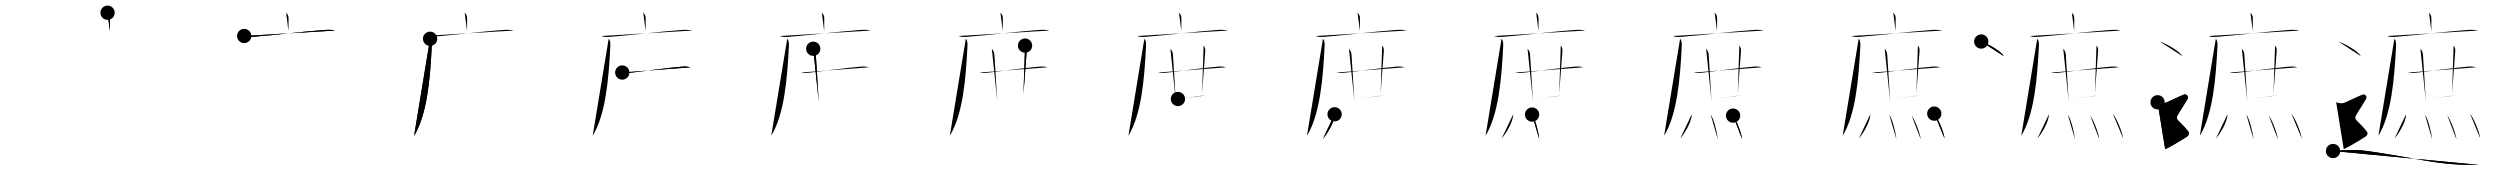 <svg class="stroke_order_diagram--svg_container_for_51866283d5dda7965800049f" style="height: 100px; width: 1400px;" viewbox="0 0 1400 100"><desc>Created with Snap</desc><defs></defs><line class="stroke_order_diagram--bounding_box" x1="1" x2="1399" y1="1" y2="1"></line><line class="stroke_order_diagram--bounding_box" x1="1" x2="1" y1="1" y2="99"></line><line class="stroke_order_diagram--bounding_box" x1="1" x2="1399" y1="99" y2="99"></line><line class="stroke_order_diagram--guide_line" x1="0" x2="1400" y1="50" y2="50"></line><line class="stroke_order_diagram--guide_line" x1="50" x2="50" y1="1" y2="99"></line><line class="stroke_order_diagram--bounding_box" x1="99" x2="99" y1="1" y2="99"></line><path class="stroke_order_diagram--current_path" d="M64.24,11.13c1,1,1.35,1.87,1.35,3.23c0,0.69-0.05,2.64-0.05,7.11" id="kvg:0906e-s1" kvg:type="㇑a" transform="matrix(1,0,0,1,-4,-4)" xmlns:kvg="http://kanjivg.tagaini.net"></path><path class="stroke_order_diagram--current_path" d="M64.24,11.13c1,1,1.35,1.87,1.35,3.23c0,0.69-0.05,2.64-0.05,7.11" id="Ske1wrp7vn" kvg:type="㇑a" transform="matrix(1,0,0,1,-4,-4)" xmlns:kvg="http://kanjivg.tagaini.net"></path><circle class="stroke_order_diagram--path_start" cx="64.24" cy="11.13" r="4" transform="matrix(1,0,0,1,-4,-4)"></circle><line class="stroke_order_diagram--guide_line" x1="150" x2="150" y1="1" y2="99"></line><line class="stroke_order_diagram--bounding_box" x1="199" x2="199" y1="1" y2="99"></line><path class="stroke_order_diagram--existing_path" d="M64.24,11.13c1,1,1.35,1.87,1.35,3.23c0,0.69-0.05,2.64-0.05,7.11" id="Ske1wrp7vq" kvg:type="㇑a" transform="matrix(1,0,0,1,96,-4)" xmlns:kvg="http://kanjivg.tagaini.net"></path><path class="stroke_order_diagram--current_path" d="M40.74,24.15c2.27,0.97,5.16,0.43,7.52,0.23c10.52-0.87,24.64-2.61,36.25-3.5c2.48-0.19,4.8-0.39,7.23,0.23" id="kvg:0906e-s2" kvg:type="㇐" transform="matrix(1,0,0,1,96,-4)" xmlns:kvg="http://kanjivg.tagaini.net"></path><path class="stroke_order_diagram--current_path" d="M40.74,24.15c2.27,0.97,5.16,0.43,7.52,0.23c10.52-0.87,24.64-2.61,36.25-3.5c2.48-0.19,4.8-0.39,7.23,0.23" id="Ske1wrp7vs" kvg:type="㇐" transform="matrix(1,0,0,1,96,-4)" xmlns:kvg="http://kanjivg.tagaini.net"></path><circle class="stroke_order_diagram--path_start" cx="40.74" cy="24.15" r="4" transform="matrix(1,0,0,1,96,-4)"></circle><line class="stroke_order_diagram--guide_line" x1="250" x2="250" y1="1" y2="99"></line><line class="stroke_order_diagram--bounding_box" x1="299" x2="299" y1="1" y2="99"></line><path class="stroke_order_diagram--existing_path" d="M64.24,11.13c1,1,1.35,1.87,1.35,3.23c0,0.69-0.05,2.64-0.05,7.11" id="Ske1wrp7vv" kvg:type="㇑a" transform="matrix(1,0,0,1,196,-4)" xmlns:kvg="http://kanjivg.tagaini.net"></path><path class="stroke_order_diagram--existing_path" d="M40.74,24.15c2.27,0.97,5.16,0.43,7.52,0.23c10.52-0.87,24.64-2.61,36.25-3.5c2.48-0.19,4.8-0.39,7.23,0.23" id="Ske1wrp7vw" kvg:type="㇐" transform="matrix(1,0,0,1,196,-4)" xmlns:kvg="http://kanjivg.tagaini.net"></path><path class="stroke_order_diagram--current_path" d="M44.85,25.72c0.78,0.78,1.03,2.06,0.94,3.9c-0.92,19.13-2.67,38.5-9.89,50.42" id="kvg:0906e-s3" kvg:type="㇒" transform="matrix(1,0,0,1,196,-4)" xmlns:kvg="http://kanjivg.tagaini.net"></path><path class="stroke_order_diagram--current_path" d="M44.85,25.72c0.78,0.78,1.03,2.06,0.94,3.9c-0.92,19.13-2.67,38.5-9.89,50.42" id="Ske1wrp7vy" kvg:type="㇒" transform="matrix(1,0,0,1,196,-4)" xmlns:kvg="http://kanjivg.tagaini.net"></path><circle class="stroke_order_diagram--path_start" cx="44.85" cy="25.72" r="4" transform="matrix(1,0,0,1,196,-4)"></circle><line class="stroke_order_diagram--guide_line" x1="350" x2="350" y1="1" y2="99"></line><line class="stroke_order_diagram--bounding_box" x1="399" x2="399" y1="1" y2="99"></line><path class="stroke_order_diagram--existing_path" d="M64.24,11.13c1,1,1.35,1.87,1.35,3.23c0,0.69-0.05,2.64-0.05,7.11" id="Ske1wrp7v11" kvg:type="㇑a" transform="matrix(1,0,0,1,296,-4)" xmlns:kvg="http://kanjivg.tagaini.net"></path><path class="stroke_order_diagram--existing_path" d="M40.74,24.15c2.27,0.97,5.16,0.43,7.52,0.23c10.52-0.87,24.64-2.61,36.25-3.5c2.48-0.19,4.8-0.39,7.23,0.23" id="Ske1wrp7v12" kvg:type="㇐" transform="matrix(1,0,0,1,296,-4)" xmlns:kvg="http://kanjivg.tagaini.net"></path><path class="stroke_order_diagram--existing_path" d="M44.85,25.72c0.78,0.78,1.03,2.06,0.94,3.9c-0.92,19.13-2.67,38.5-9.89,50.42" id="Ske1wrp7v13" kvg:type="㇒" transform="matrix(1,0,0,1,296,-4)" xmlns:kvg="http://kanjivg.tagaini.net"></path><path class="stroke_order_diagram--current_path" d="M52.47,44.61c2.03,0.51,4.13,0.17,5.8-0.02c7.08-0.8,18.59-2.52,27.23-3.23c1.81-0.15,3.34-0.23,5.07,0.33" id="kvg:0906e-s4" kvg:type="㇐" transform="matrix(1,0,0,1,296,-4)" xmlns:kvg="http://kanjivg.tagaini.net"></path><path class="stroke_order_diagram--current_path" d="M52.47,44.61c2.03,0.51,4.13,0.17,5.8-0.02c7.08-0.8,18.59-2.52,27.23-3.23c1.81-0.15,3.34-0.23,5.07,0.33" id="Ske1wrp7v15" kvg:type="㇐" transform="matrix(1,0,0,1,296,-4)" xmlns:kvg="http://kanjivg.tagaini.net"></path><circle class="stroke_order_diagram--path_start" cx="52.47" cy="44.61" r="4" transform="matrix(1,0,0,1,296,-4)"></circle><line class="stroke_order_diagram--guide_line" x1="450" x2="450" y1="1" y2="99"></line><line class="stroke_order_diagram--bounding_box" x1="499" x2="499" y1="1" y2="99"></line><path class="stroke_order_diagram--existing_path" d="M64.24,11.13c1,1,1.35,1.87,1.35,3.23c0,0.69-0.05,2.64-0.05,7.11" id="Ske1wrp7v18" kvg:type="㇑a" transform="matrix(1,0,0,1,396,-4)" xmlns:kvg="http://kanjivg.tagaini.net"></path><path class="stroke_order_diagram--existing_path" d="M40.74,24.15c2.27,0.97,5.16,0.43,7.52,0.23c10.52-0.87,24.64-2.61,36.25-3.5c2.48-0.19,4.8-0.39,7.23,0.23" id="Ske1wrp7v19" kvg:type="㇐" transform="matrix(1,0,0,1,396,-4)" xmlns:kvg="http://kanjivg.tagaini.net"></path><path class="stroke_order_diagram--existing_path" d="M44.85,25.72c0.78,0.78,1.03,2.06,0.94,3.9c-0.92,19.13-2.67,38.5-9.89,50.42" id="Ske1wrp7v1a" kvg:type="㇒" transform="matrix(1,0,0,1,396,-4)" xmlns:kvg="http://kanjivg.tagaini.net"></path><path class="stroke_order_diagram--existing_path" d="M52.47,44.61c2.03,0.51,4.13,0.17,5.8-0.02c7.08-0.8,18.59-2.52,27.23-3.23c1.81-0.15,3.34-0.23,5.07,0.33" id="Ske1wrp7v1b" kvg:type="㇐" transform="matrix(1,0,0,1,396,-4)" xmlns:kvg="http://kanjivg.tagaini.net"></path><path class="stroke_order_diagram--current_path" d="M59.42,31.3c0.95,0.95,1.33,2.22,1.41,3.12c0.36,4.16,0.78,13.13,1.38,22.34c0.1,1.49,0.2,2.97,0.31,4.42" id="kvg:0906e-s5" kvg:type="㇑" transform="matrix(1,0,0,1,396,-4)" xmlns:kvg="http://kanjivg.tagaini.net"></path><path class="stroke_order_diagram--current_path" d="M59.42,31.3c0.95,0.95,1.33,2.22,1.41,3.12c0.36,4.16,0.78,13.13,1.38,22.34c0.1,1.49,0.2,2.97,0.31,4.42" id="Ske1wrp7v1d" kvg:type="㇑" transform="matrix(1,0,0,1,396,-4)" xmlns:kvg="http://kanjivg.tagaini.net"></path><circle class="stroke_order_diagram--path_start" cx="59.42" cy="31.3" r="4" transform="matrix(1,0,0,1,396,-4)"></circle><line class="stroke_order_diagram--guide_line" x1="550" x2="550" y1="1" y2="99"></line><line class="stroke_order_diagram--bounding_box" x1="599" x2="599" y1="1" y2="99"></line><path class="stroke_order_diagram--existing_path" d="M64.24,11.13c1,1,1.35,1.87,1.35,3.23c0,0.69-0.05,2.64-0.05,7.11" id="Ske1wrp7v1g" kvg:type="㇑a" transform="matrix(1,0,0,1,496,-4)" xmlns:kvg="http://kanjivg.tagaini.net"></path><path class="stroke_order_diagram--existing_path" d="M40.74,24.15c2.27,0.97,5.16,0.43,7.52,0.23c10.52-0.87,24.64-2.61,36.25-3.5c2.48-0.19,4.8-0.39,7.23,0.23" id="Ske1wrp7v1h" kvg:type="㇐" transform="matrix(1,0,0,1,496,-4)" xmlns:kvg="http://kanjivg.tagaini.net"></path><path class="stroke_order_diagram--existing_path" d="M44.85,25.72c0.78,0.78,1.03,2.06,0.94,3.9c-0.92,19.13-2.67,38.5-9.89,50.42" id="Ske1wrp7v1i" kvg:type="㇒" transform="matrix(1,0,0,1,496,-4)" xmlns:kvg="http://kanjivg.tagaini.net"></path><path class="stroke_order_diagram--existing_path" d="M52.47,44.61c2.03,0.51,4.13,0.17,5.8-0.02c7.08-0.8,18.59-2.52,27.23-3.23c1.81-0.15,3.34-0.23,5.07,0.33" id="Ske1wrp7v1j" kvg:type="㇐" transform="matrix(1,0,0,1,496,-4)" xmlns:kvg="http://kanjivg.tagaini.net"></path><path class="stroke_order_diagram--existing_path" d="M59.42,31.3c0.95,0.95,1.33,2.22,1.41,3.12c0.36,4.16,0.78,13.13,1.38,22.34c0.1,1.49,0.2,2.97,0.31,4.42" id="Ske1wrp7v1k" kvg:type="㇑" transform="matrix(1,0,0,1,496,-4)" xmlns:kvg="http://kanjivg.tagaini.net"></path><path class="stroke_order_diagram--current_path" d="M78.03,29.53c0.85,0.84,0.96,2.08,0.91,3.12c-0.19,3.6-1.24,15.62-1.79,23.78" id="kvg:0906e-s6" kvg:type="㇑a" transform="matrix(1,0,0,1,496,-4)" xmlns:kvg="http://kanjivg.tagaini.net"></path><path class="stroke_order_diagram--current_path" d="M78.03,29.53c0.85,0.84,0.96,2.08,0.91,3.12c-0.19,3.6-1.24,15.62-1.79,23.78" id="Ske1wrp7v1m" kvg:type="㇑a" transform="matrix(1,0,0,1,496,-4)" xmlns:kvg="http://kanjivg.tagaini.net"></path><circle class="stroke_order_diagram--path_start" cx="78.03" cy="29.53" r="4" transform="matrix(1,0,0,1,496,-4)"></circle><line class="stroke_order_diagram--guide_line" x1="650" x2="650" y1="1" y2="99"></line><line class="stroke_order_diagram--bounding_box" x1="699" x2="699" y1="1" y2="99"></line><path class="stroke_order_diagram--existing_path" d="M64.24,11.13c1,1,1.35,1.87,1.35,3.23c0,0.69-0.05,2.64-0.05,7.11" id="Ske1wrp7v1p" kvg:type="㇑a" transform="matrix(1,0,0,1,596,-4)" xmlns:kvg="http://kanjivg.tagaini.net"></path><path class="stroke_order_diagram--existing_path" d="M40.74,24.15c2.27,0.97,5.16,0.43,7.52,0.23c10.52-0.87,24.64-2.61,36.25-3.5c2.48-0.19,4.8-0.39,7.23,0.23" id="Ske1wrp7v1q" kvg:type="㇐" transform="matrix(1,0,0,1,596,-4)" xmlns:kvg="http://kanjivg.tagaini.net"></path><path class="stroke_order_diagram--existing_path" d="M44.85,25.72c0.78,0.78,1.03,2.06,0.94,3.9c-0.92,19.13-2.67,38.5-9.89,50.42" id="Ske1wrp7v1r" kvg:type="㇒" transform="matrix(1,0,0,1,596,-4)" xmlns:kvg="http://kanjivg.tagaini.net"></path><path class="stroke_order_diagram--existing_path" d="M52.47,44.61c2.03,0.51,4.13,0.17,5.8-0.02c7.08-0.8,18.59-2.52,27.23-3.23c1.81-0.15,3.34-0.23,5.07,0.33" id="Ske1wrp7v1s" kvg:type="㇐" transform="matrix(1,0,0,1,596,-4)" xmlns:kvg="http://kanjivg.tagaini.net"></path><path class="stroke_order_diagram--existing_path" d="M59.42,31.3c0.95,0.95,1.33,2.22,1.41,3.12c0.36,4.16,0.78,13.13,1.38,22.34c0.1,1.49,0.2,2.97,0.31,4.42" id="Ske1wrp7v1t" kvg:type="㇑" transform="matrix(1,0,0,1,596,-4)" xmlns:kvg="http://kanjivg.tagaini.net"></path><path class="stroke_order_diagram--existing_path" d="M78.03,29.53c0.85,0.84,0.96,2.08,0.91,3.12c-0.19,3.6-1.24,15.62-1.79,23.78" id="Ske1wrp7v1u" kvg:type="㇑a" transform="matrix(1,0,0,1,596,-4)" xmlns:kvg="http://kanjivg.tagaini.net"></path><path class="stroke_order_diagram--current_path" d="M63.64,59.44c4.74-0.56,8.37-1.18,12.61-1.7c1.27-0.15,2.34-0.27,3.06-0.32" id="kvg:0906e-s7" kvg:type="㇐b" transform="matrix(1,0,0,1,596,-4)" xmlns:kvg="http://kanjivg.tagaini.net"></path><path class="stroke_order_diagram--current_path" d="M63.64,59.44c4.74-0.56,8.37-1.18,12.61-1.7c1.27-0.15,2.34-0.27,3.06-0.32" id="Ske1wrp7v1w" kvg:type="㇐b" transform="matrix(1,0,0,1,596,-4)" xmlns:kvg="http://kanjivg.tagaini.net"></path><circle class="stroke_order_diagram--path_start" cx="63.64" cy="59.44" r="4" transform="matrix(1,0,0,1,596,-4)"></circle><line class="stroke_order_diagram--guide_line" x1="750" x2="750" y1="1" y2="99"></line><line class="stroke_order_diagram--bounding_box" x1="799" x2="799" y1="1" y2="99"></line><path class="stroke_order_diagram--existing_path" d="M64.24,11.13c1,1,1.35,1.87,1.35,3.23c0,0.69-0.05,2.64-0.05,7.11" id="Ske1wrp7v1z" kvg:type="㇑a" transform="matrix(1,0,0,1,696,-4)" xmlns:kvg="http://kanjivg.tagaini.net"></path><path class="stroke_order_diagram--existing_path" d="M40.74,24.15c2.27,0.97,5.16,0.43,7.52,0.23c10.52-0.87,24.64-2.61,36.25-3.5c2.48-0.19,4.8-0.39,7.23,0.23" id="Ske1wrp7v20" kvg:type="㇐" transform="matrix(1,0,0,1,696,-4)" xmlns:kvg="http://kanjivg.tagaini.net"></path><path class="stroke_order_diagram--existing_path" d="M44.85,25.72c0.78,0.78,1.03,2.06,0.94,3.9c-0.92,19.13-2.67,38.5-9.89,50.42" id="Ske1wrp7v21" kvg:type="㇒" transform="matrix(1,0,0,1,696,-4)" xmlns:kvg="http://kanjivg.tagaini.net"></path><path class="stroke_order_diagram--existing_path" d="M52.47,44.61c2.03,0.51,4.13,0.17,5.8-0.02c7.08-0.8,18.59-2.52,27.23-3.23c1.81-0.15,3.34-0.23,5.07,0.33" id="Ske1wrp7v22" kvg:type="㇐" transform="matrix(1,0,0,1,696,-4)" xmlns:kvg="http://kanjivg.tagaini.net"></path><path class="stroke_order_diagram--existing_path" d="M59.42,31.3c0.95,0.95,1.33,2.22,1.41,3.12c0.36,4.16,0.78,13.13,1.38,22.34c0.1,1.49,0.2,2.97,0.31,4.42" id="Ske1wrp7v23" kvg:type="㇑" transform="matrix(1,0,0,1,696,-4)" xmlns:kvg="http://kanjivg.tagaini.net"></path><path class="stroke_order_diagram--existing_path" d="M78.03,29.53c0.85,0.84,0.96,2.08,0.91,3.12c-0.19,3.6-1.24,15.62-1.79,23.78" id="Ske1wrp7v24" kvg:type="㇑a" transform="matrix(1,0,0,1,696,-4)" xmlns:kvg="http://kanjivg.tagaini.net"></path><path class="stroke_order_diagram--existing_path" d="M63.64,59.44c4.74-0.56,8.37-1.18,12.61-1.7c1.27-0.15,2.34-0.27,3.06-0.32" id="Ske1wrp7v25" kvg:type="㇐b" transform="matrix(1,0,0,1,696,-4)" xmlns:kvg="http://kanjivg.tagaini.net"></path><path class="stroke_order_diagram--current_path" d="M51.38,68c0,4.89-5.08,12.1-6.41,13.5" id="kvg:0906e-s8" kvg:type="㇔" transform="matrix(1,0,0,1,696,-4)" xmlns:kvg="http://kanjivg.tagaini.net"></path><path class="stroke_order_diagram--current_path" d="M51.38,68c0,4.89-5.08,12.1-6.41,13.5" id="Ske1wrp7v27" kvg:type="㇔" transform="matrix(1,0,0,1,696,-4)" xmlns:kvg="http://kanjivg.tagaini.net"></path><circle class="stroke_order_diagram--path_start" cx="51.38" cy="68" r="4" transform="matrix(1,0,0,1,696,-4)"></circle><line class="stroke_order_diagram--guide_line" x1="850" x2="850" y1="1" y2="99"></line><line class="stroke_order_diagram--bounding_box" x1="899" x2="899" y1="1" y2="99"></line><path class="stroke_order_diagram--existing_path" d="M64.24,11.13c1,1,1.35,1.87,1.35,3.23c0,0.69-0.05,2.64-0.05,7.11" id="Ske1wrp7v2a" kvg:type="㇑a" transform="matrix(1,0,0,1,796,-4)" xmlns:kvg="http://kanjivg.tagaini.net"></path><path class="stroke_order_diagram--existing_path" d="M40.74,24.15c2.27,0.97,5.16,0.43,7.52,0.23c10.52-0.87,24.64-2.61,36.25-3.5c2.48-0.19,4.8-0.39,7.23,0.23" id="Ske1wrp7v2b" kvg:type="㇐" transform="matrix(1,0,0,1,796,-4)" xmlns:kvg="http://kanjivg.tagaini.net"></path><path class="stroke_order_diagram--existing_path" d="M44.85,25.72c0.78,0.78,1.03,2.06,0.94,3.9c-0.92,19.13-2.67,38.5-9.89,50.42" id="Ske1wrp7v2c" kvg:type="㇒" transform="matrix(1,0,0,1,796,-4)" xmlns:kvg="http://kanjivg.tagaini.net"></path><path class="stroke_order_diagram--existing_path" d="M52.47,44.61c2.03,0.51,4.13,0.17,5.8-0.02c7.08-0.8,18.59-2.52,27.23-3.23c1.81-0.15,3.34-0.23,5.07,0.33" id="Ske1wrp7v2d" kvg:type="㇐" transform="matrix(1,0,0,1,796,-4)" xmlns:kvg="http://kanjivg.tagaini.net"></path><path class="stroke_order_diagram--existing_path" d="M59.42,31.3c0.95,0.95,1.33,2.22,1.41,3.12c0.36,4.16,0.78,13.13,1.38,22.34c0.1,1.49,0.2,2.97,0.31,4.42" id="Ske1wrp7v2e" kvg:type="㇑" transform="matrix(1,0,0,1,796,-4)" xmlns:kvg="http://kanjivg.tagaini.net"></path><path class="stroke_order_diagram--existing_path" d="M78.03,29.53c0.85,0.84,0.96,2.08,0.91,3.12c-0.19,3.6-1.24,15.62-1.79,23.78" id="Ske1wrp7v2f" kvg:type="㇑a" transform="matrix(1,0,0,1,796,-4)" xmlns:kvg="http://kanjivg.tagaini.net"></path><path class="stroke_order_diagram--existing_path" d="M63.64,59.44c4.74-0.56,8.37-1.18,12.61-1.7c1.27-0.15,2.34-0.27,3.06-0.32" id="Ske1wrp7v2g" kvg:type="㇐b" transform="matrix(1,0,0,1,796,-4)" xmlns:kvg="http://kanjivg.tagaini.net"></path><path class="stroke_order_diagram--existing_path" d="M51.38,68c0,4.89-5.08,12.1-6.41,13.5" id="Ske1wrp7v2h" kvg:type="㇔" transform="matrix(1,0,0,1,796,-4)" xmlns:kvg="http://kanjivg.tagaini.net"></path><path class="stroke_order_diagram--current_path" d="M61.96,68.15c1.84,2.62,3.59,9.83,4.05,13.91" id="kvg:0906e-s9" kvg:type="㇔" transform="matrix(1,0,0,1,796,-4)" xmlns:kvg="http://kanjivg.tagaini.net"></path><path class="stroke_order_diagram--current_path" d="M61.96,68.15c1.84,2.62,3.59,9.83,4.05,13.91" id="Ske1wrp7v2j" kvg:type="㇔" transform="matrix(1,0,0,1,796,-4)" xmlns:kvg="http://kanjivg.tagaini.net"></path><circle class="stroke_order_diagram--path_start" cx="61.96" cy="68.15" r="4" transform="matrix(1,0,0,1,796,-4)"></circle><line class="stroke_order_diagram--guide_line" x1="950" x2="950" y1="1" y2="99"></line><line class="stroke_order_diagram--bounding_box" x1="999" x2="999" y1="1" y2="99"></line><path class="stroke_order_diagram--existing_path" d="M64.24,11.13c1,1,1.35,1.87,1.35,3.23c0,0.69-0.05,2.64-0.05,7.11" id="Ske1wrp7v2m" kvg:type="㇑a" transform="matrix(1,0,0,1,896,-4)" xmlns:kvg="http://kanjivg.tagaini.net"></path><path class="stroke_order_diagram--existing_path" d="M40.74,24.15c2.27,0.97,5.16,0.43,7.52,0.23c10.52-0.87,24.64-2.61,36.25-3.5c2.48-0.19,4.8-0.39,7.23,0.23" id="Ske1wrp7v2n" kvg:type="㇐" transform="matrix(1,0,0,1,896,-4)" xmlns:kvg="http://kanjivg.tagaini.net"></path><path class="stroke_order_diagram--existing_path" d="M44.85,25.72c0.78,0.78,1.03,2.06,0.94,3.9c-0.92,19.13-2.67,38.5-9.89,50.42" id="Ske1wrp7v2o" kvg:type="㇒" transform="matrix(1,0,0,1,896,-4)" xmlns:kvg="http://kanjivg.tagaini.net"></path><path class="stroke_order_diagram--existing_path" d="M52.47,44.61c2.03,0.51,4.13,0.17,5.8-0.02c7.08-0.8,18.59-2.52,27.23-3.23c1.81-0.15,3.34-0.23,5.07,0.33" id="Ske1wrp7v2p" kvg:type="㇐" transform="matrix(1,0,0,1,896,-4)" xmlns:kvg="http://kanjivg.tagaini.net"></path><path class="stroke_order_diagram--existing_path" d="M59.42,31.3c0.95,0.95,1.33,2.22,1.41,3.12c0.36,4.16,0.78,13.13,1.38,22.34c0.1,1.49,0.2,2.97,0.31,4.42" id="Ske1wrp7v2q" kvg:type="㇑" transform="matrix(1,0,0,1,896,-4)" xmlns:kvg="http://kanjivg.tagaini.net"></path><path class="stroke_order_diagram--existing_path" d="M78.03,29.53c0.85,0.84,0.96,2.08,0.91,3.12c-0.19,3.6-1.24,15.62-1.79,23.78" id="Ske1wrp7v2r" kvg:type="㇑a" transform="matrix(1,0,0,1,896,-4)" xmlns:kvg="http://kanjivg.tagaini.net"></path><path class="stroke_order_diagram--existing_path" d="M63.64,59.44c4.74-0.56,8.37-1.18,12.61-1.7c1.27-0.15,2.34-0.27,3.06-0.32" id="Ske1wrp7v2s" kvg:type="㇐b" transform="matrix(1,0,0,1,896,-4)" xmlns:kvg="http://kanjivg.tagaini.net"></path><path class="stroke_order_diagram--existing_path" d="M51.38,68c0,4.89-5.08,12.1-6.41,13.5" id="Ske1wrp7v2t" kvg:type="㇔" transform="matrix(1,0,0,1,896,-4)" xmlns:kvg="http://kanjivg.tagaini.net"></path><path class="stroke_order_diagram--existing_path" d="M61.96,68.15c1.84,2.62,3.59,9.83,4.05,13.91" id="Ske1wrp7v2u" kvg:type="㇔" transform="matrix(1,0,0,1,896,-4)" xmlns:kvg="http://kanjivg.tagaini.net"></path><path class="stroke_order_diagram--current_path" d="M74.52,68.74c1.8,2.34,4.65,9.63,5.1,13.28" id="kvg:0906e-s10" kvg:type="㇔" transform="matrix(1,0,0,1,896,-4)" xmlns:kvg="http://kanjivg.tagaini.net"></path><path class="stroke_order_diagram--current_path" d="M74.52,68.74c1.8,2.34,4.65,9.63,5.1,13.28" id="Ske1wrp7v2w" kvg:type="㇔" transform="matrix(1,0,0,1,896,-4)" xmlns:kvg="http://kanjivg.tagaini.net"></path><circle class="stroke_order_diagram--path_start" cx="74.52" cy="68.74" r="4" transform="matrix(1,0,0,1,896,-4)"></circle><line class="stroke_order_diagram--guide_line" x1="1050" x2="1050" y1="1" y2="99"></line><line class="stroke_order_diagram--bounding_box" x1="1099" x2="1099" y1="1" y2="99"></line><path class="stroke_order_diagram--existing_path" d="M64.24,11.13c1,1,1.35,1.87,1.35,3.23c0,0.69-0.05,2.64-0.05,7.11" id="Ske1wrp7v2z" kvg:type="㇑a" transform="matrix(1,0,0,1,996,-4)" xmlns:kvg="http://kanjivg.tagaini.net"></path><path class="stroke_order_diagram--existing_path" d="M40.74,24.15c2.27,0.97,5.16,0.43,7.52,0.23c10.52-0.87,24.64-2.61,36.25-3.5c2.48-0.19,4.8-0.39,7.23,0.23" id="Ske1wrp7v30" kvg:type="㇐" transform="matrix(1,0,0,1,996,-4)" xmlns:kvg="http://kanjivg.tagaini.net"></path><path class="stroke_order_diagram--existing_path" d="M44.85,25.72c0.78,0.78,1.03,2.06,0.94,3.9c-0.92,19.13-2.67,38.5-9.89,50.42" id="Ske1wrp7v31" kvg:type="㇒" transform="matrix(1,0,0,1,996,-4)" xmlns:kvg="http://kanjivg.tagaini.net"></path><path class="stroke_order_diagram--existing_path" d="M52.47,44.61c2.03,0.51,4.13,0.17,5.8-0.02c7.08-0.8,18.59-2.52,27.23-3.23c1.81-0.15,3.34-0.23,5.07,0.33" id="Ske1wrp7v32" kvg:type="㇐" transform="matrix(1,0,0,1,996,-4)" xmlns:kvg="http://kanjivg.tagaini.net"></path><path class="stroke_order_diagram--existing_path" d="M59.42,31.3c0.95,0.95,1.33,2.22,1.41,3.12c0.36,4.16,0.78,13.13,1.38,22.34c0.1,1.49,0.2,2.97,0.31,4.42" id="Ske1wrp7v33" kvg:type="㇑" transform="matrix(1,0,0,1,996,-4)" xmlns:kvg="http://kanjivg.tagaini.net"></path><path class="stroke_order_diagram--existing_path" d="M78.03,29.53c0.85,0.84,0.96,2.08,0.91,3.12c-0.19,3.6-1.24,15.62-1.79,23.78" id="Ske1wrp7v34" kvg:type="㇑a" transform="matrix(1,0,0,1,996,-4)" xmlns:kvg="http://kanjivg.tagaini.net"></path><path class="stroke_order_diagram--existing_path" d="M63.64,59.44c4.74-0.56,8.37-1.18,12.61-1.7c1.27-0.15,2.34-0.27,3.06-0.32" id="Ske1wrp7v35" kvg:type="㇐b" transform="matrix(1,0,0,1,996,-4)" xmlns:kvg="http://kanjivg.tagaini.net"></path><path class="stroke_order_diagram--existing_path" d="M51.38,68c0,4.89-5.08,12.1-6.41,13.5" id="Ske1wrp7v36" kvg:type="㇔" transform="matrix(1,0,0,1,996,-4)" xmlns:kvg="http://kanjivg.tagaini.net"></path><path class="stroke_order_diagram--existing_path" d="M61.96,68.15c1.84,2.62,3.59,9.83,4.05,13.91" id="Ske1wrp7v37" kvg:type="㇔" transform="matrix(1,0,0,1,996,-4)" xmlns:kvg="http://kanjivg.tagaini.net"></path><path class="stroke_order_diagram--existing_path" d="M74.52,68.74c1.8,2.34,4.65,9.63,5.1,13.28" id="Ske1wrp7v38" kvg:type="㇔" transform="matrix(1,0,0,1,996,-4)" xmlns:kvg="http://kanjivg.tagaini.net"></path><path class="stroke_order_diagram--current_path" d="M87.19,67.63c2.04,2.46,5.27,10.11,5.78,13.94" id="kvg:0906e-s11" kvg:type="㇔" transform="matrix(1,0,0,1,996,-4)" xmlns:kvg="http://kanjivg.tagaini.net"></path><path class="stroke_order_diagram--current_path" d="M87.19,67.63c2.04,2.46,5.27,10.11,5.78,13.94" id="Ske1wrp7v3a" kvg:type="㇔" transform="matrix(1,0,0,1,996,-4)" xmlns:kvg="http://kanjivg.tagaini.net"></path><circle class="stroke_order_diagram--path_start" cx="87.19" cy="67.63" r="4" transform="matrix(1,0,0,1,996,-4)"></circle><line class="stroke_order_diagram--guide_line" x1="1150" x2="1150" y1="1" y2="99"></line><line class="stroke_order_diagram--bounding_box" x1="1199" x2="1199" y1="1" y2="99"></line><path class="stroke_order_diagram--existing_path" d="M64.24,11.13c1,1,1.35,1.87,1.35,3.23c0,0.69-0.05,2.64-0.05,7.11" id="Ske1wrp7v3d" kvg:type="㇑a" transform="matrix(1,0,0,1,1096,-4)" xmlns:kvg="http://kanjivg.tagaini.net"></path><path class="stroke_order_diagram--existing_path" d="M40.74,24.15c2.27,0.97,5.16,0.43,7.52,0.23c10.52-0.87,24.64-2.61,36.25-3.5c2.48-0.19,4.8-0.39,7.23,0.23" id="Ske1wrp7v3e" kvg:type="㇐" transform="matrix(1,0,0,1,1096,-4)" xmlns:kvg="http://kanjivg.tagaini.net"></path><path class="stroke_order_diagram--existing_path" d="M44.85,25.72c0.78,0.78,1.03,2.06,0.94,3.9c-0.92,19.13-2.67,38.5-9.89,50.42" id="Ske1wrp7v3f" kvg:type="㇒" transform="matrix(1,0,0,1,1096,-4)" xmlns:kvg="http://kanjivg.tagaini.net"></path><path class="stroke_order_diagram--existing_path" d="M52.47,44.61c2.03,0.51,4.13,0.17,5.8-0.02c7.08-0.8,18.59-2.52,27.23-3.23c1.81-0.15,3.34-0.23,5.07,0.33" id="Ske1wrp7v3g" kvg:type="㇐" transform="matrix(1,0,0,1,1096,-4)" xmlns:kvg="http://kanjivg.tagaini.net"></path><path class="stroke_order_diagram--existing_path" d="M59.42,31.3c0.95,0.95,1.33,2.22,1.41,3.12c0.36,4.16,0.78,13.13,1.38,22.34c0.1,1.49,0.2,2.97,0.31,4.42" id="Ske1wrp7v3h" kvg:type="㇑" transform="matrix(1,0,0,1,1096,-4)" xmlns:kvg="http://kanjivg.tagaini.net"></path><path class="stroke_order_diagram--existing_path" d="M78.03,29.53c0.85,0.84,0.96,2.08,0.91,3.12c-0.19,3.6-1.24,15.62-1.79,23.78" id="Ske1wrp7v3i" kvg:type="㇑a" transform="matrix(1,0,0,1,1096,-4)" xmlns:kvg="http://kanjivg.tagaini.net"></path><path class="stroke_order_diagram--existing_path" d="M63.64,59.44c4.74-0.56,8.37-1.18,12.61-1.7c1.27-0.15,2.34-0.27,3.06-0.32" id="Ske1wrp7v3j" kvg:type="㇐b" transform="matrix(1,0,0,1,1096,-4)" xmlns:kvg="http://kanjivg.tagaini.net"></path><path class="stroke_order_diagram--existing_path" d="M51.38,68c0,4.89-5.08,12.1-6.41,13.5" id="Ske1wrp7v3k" kvg:type="㇔" transform="matrix(1,0,0,1,1096,-4)" xmlns:kvg="http://kanjivg.tagaini.net"></path><path class="stroke_order_diagram--existing_path" d="M61.96,68.15c1.84,2.62,3.59,9.83,4.05,13.91" id="Ske1wrp7v3l" kvg:type="㇔" transform="matrix(1,0,0,1,1096,-4)" xmlns:kvg="http://kanjivg.tagaini.net"></path><path class="stroke_order_diagram--existing_path" d="M74.52,68.74c1.8,2.34,4.65,9.63,5.1,13.28" id="Ske1wrp7v3m" kvg:type="㇔" transform="matrix(1,0,0,1,1096,-4)" xmlns:kvg="http://kanjivg.tagaini.net"></path><path class="stroke_order_diagram--existing_path" d="M87.19,67.63c2.04,2.46,5.27,10.11,5.78,13.94" id="Ske1wrp7v3n" kvg:type="㇔" transform="matrix(1,0,0,1,1096,-4)" xmlns:kvg="http://kanjivg.tagaini.net"></path><path class="stroke_order_diagram--current_path" d="M13.5,27.25c4.41,1.53,11.4,5.76,12.5,8.13" id="kvg:0906e-s12" kvg:type="㇔" transform="matrix(1,0,0,1,1096,-4)" xmlns:kvg="http://kanjivg.tagaini.net"></path><path class="stroke_order_diagram--current_path" d="M13.5,27.25c4.41,1.53,11.4,5.76,12.5,8.13" id="Ske1wrp7v3p" kvg:type="㇔" transform="matrix(1,0,0,1,1096,-4)" xmlns:kvg="http://kanjivg.tagaini.net"></path><circle class="stroke_order_diagram--path_start" cx="13.5" cy="27.25" r="4" transform="matrix(1,0,0,1,1096,-4)"></circle><line class="stroke_order_diagram--guide_line" x1="1250" x2="1250" y1="1" y2="99"></line><line class="stroke_order_diagram--bounding_box" x1="1299" x2="1299" y1="1" y2="99"></line><path class="stroke_order_diagram--existing_path" d="M64.24,11.13c1,1,1.35,1.87,1.35,3.23c0,0.69-0.05,2.64-0.05,7.11" id="Ske1wrp7v3s" kvg:type="㇑a" transform="matrix(1,0,0,1,1196,-4)" xmlns:kvg="http://kanjivg.tagaini.net"></path><path class="stroke_order_diagram--existing_path" d="M40.74,24.15c2.27,0.97,5.16,0.43,7.52,0.23c10.52-0.87,24.64-2.61,36.25-3.5c2.48-0.19,4.8-0.39,7.23,0.23" id="Ske1wrp7v3t" kvg:type="㇐" transform="matrix(1,0,0,1,1196,-4)" xmlns:kvg="http://kanjivg.tagaini.net"></path><path class="stroke_order_diagram--existing_path" d="M44.85,25.72c0.78,0.78,1.03,2.06,0.94,3.9c-0.92,19.13-2.67,38.5-9.89,50.42" id="Ske1wrp7v3u" kvg:type="㇒" transform="matrix(1,0,0,1,1196,-4)" xmlns:kvg="http://kanjivg.tagaini.net"></path><path class="stroke_order_diagram--existing_path" d="M52.47,44.61c2.03,0.51,4.13,0.17,5.8-0.02c7.08-0.8,18.59-2.52,27.23-3.23c1.81-0.15,3.34-0.23,5.07,0.33" id="Ske1wrp7v3v" kvg:type="㇐" transform="matrix(1,0,0,1,1196,-4)" xmlns:kvg="http://kanjivg.tagaini.net"></path><path class="stroke_order_diagram--existing_path" d="M59.42,31.3c0.95,0.95,1.33,2.22,1.41,3.12c0.36,4.16,0.78,13.13,1.38,22.34c0.1,1.49,0.2,2.97,0.31,4.42" id="Ske1wrp7v3w" kvg:type="㇑" transform="matrix(1,0,0,1,1196,-4)" xmlns:kvg="http://kanjivg.tagaini.net"></path><path class="stroke_order_diagram--existing_path" d="M78.03,29.53c0.85,0.84,0.96,2.08,0.91,3.12c-0.19,3.6-1.24,15.62-1.79,23.78" id="Ske1wrp7v3x" kvg:type="㇑a" transform="matrix(1,0,0,1,1196,-4)" xmlns:kvg="http://kanjivg.tagaini.net"></path><path class="stroke_order_diagram--existing_path" d="M63.64,59.44c4.74-0.56,8.37-1.18,12.61-1.7c1.27-0.15,2.34-0.27,3.06-0.32" id="Ske1wrp7v3y" kvg:type="㇐b" transform="matrix(1,0,0,1,1196,-4)" xmlns:kvg="http://kanjivg.tagaini.net"></path><path class="stroke_order_diagram--existing_path" d="M51.38,68c0,4.89-5.08,12.1-6.41,13.5" id="Ske1wrp7v3z" kvg:type="㇔" transform="matrix(1,0,0,1,1196,-4)" xmlns:kvg="http://kanjivg.tagaini.net"></path><path class="stroke_order_diagram--existing_path" d="M61.96,68.15c1.84,2.62,3.59,9.83,4.05,13.91" id="Ske1wrp7v40" kvg:type="㇔" transform="matrix(1,0,0,1,1196,-4)" xmlns:kvg="http://kanjivg.tagaini.net"></path><path class="stroke_order_diagram--existing_path" d="M74.52,68.74c1.8,2.34,4.65,9.63,5.1,13.28" id="Ske1wrp7v41" kvg:type="㇔" transform="matrix(1,0,0,1,1196,-4)" xmlns:kvg="http://kanjivg.tagaini.net"></path><path class="stroke_order_diagram--existing_path" d="M87.19,67.63c2.04,2.46,5.27,10.11,5.78,13.94" id="Ske1wrp7v42" kvg:type="㇔" transform="matrix(1,0,0,1,1196,-4)" xmlns:kvg="http://kanjivg.tagaini.net"></path><path class="stroke_order_diagram--existing_path" d="M13.5,27.25c4.41,1.53,11.4,5.76,12.5,8.13" id="Ske1wrp7v43" kvg:type="㇔" transform="matrix(1,0,0,1,1196,-4)" xmlns:kvg="http://kanjivg.tagaini.net"></path><path class="stroke_order_diagram--current_path" d="M12.25,61.28c2.25,0.81,3.81,0.59,4.75,0.2c2.38-0.98,7.38-3.48,10-4.5c1.45-0.56,2.8,1.12,2,2.48c-8.38,14.28-7.75,8.03,0.25,17.93c0.9,1.11,0.75,2.23-0.75,3.25s-10.5,6.45-12,6.86" id="kvg:0906e-s13" kvg:type="㇋" transform="matrix(1,0,0,1,1196,-4)" xmlns:kvg="http://kanjivg.tagaini.net"></path><path class="stroke_order_diagram--current_path" d="M12.25,61.28c2.25,0.81,3.81,0.59,4.75,0.2c2.38-0.98,7.38-3.48,10-4.5c1.45-0.56,2.8,1.12,2,2.48c-8.38,14.28-7.75,8.03,0.25,17.93c0.9,1.11,0.75,2.23-0.75,3.25s-10.5,6.45-12,6.86" id="Ske1wrp7v45" kvg:type="㇋" transform="matrix(1,0,0,1,1196,-4)" xmlns:kvg="http://kanjivg.tagaini.net"></path><circle class="stroke_order_diagram--path_start" cx="12.25" cy="61.28" r="4" transform="matrix(1,0,0,1,1196,-4)"></circle><line class="stroke_order_diagram--guide_line" x1="1350" x2="1350" y1="1" y2="99"></line><line class="stroke_order_diagram--bounding_box" x1="1399" x2="1399" y1="1" y2="99"></line><path class="stroke_order_diagram--existing_path" d="M64.24,11.13c1,1,1.35,1.87,1.35,3.23c0,0.69-0.05,2.64-0.05,7.11" id="Ske1wrp7v48" kvg:type="㇑a" transform="matrix(1,0,0,1,1296,-4)" xmlns:kvg="http://kanjivg.tagaini.net"></path><path class="stroke_order_diagram--existing_path" d="M40.74,24.15c2.27,0.97,5.16,0.43,7.52,0.23c10.52-0.87,24.64-2.61,36.25-3.5c2.48-0.19,4.8-0.39,7.23,0.23" id="Ske1wrp7v49" kvg:type="㇐" transform="matrix(1,0,0,1,1296,-4)" xmlns:kvg="http://kanjivg.tagaini.net"></path><path class="stroke_order_diagram--existing_path" d="M44.85,25.72c0.78,0.78,1.03,2.06,0.94,3.9c-0.92,19.13-2.67,38.5-9.89,50.42" id="Ske1wrp7v4a" kvg:type="㇒" transform="matrix(1,0,0,1,1296,-4)" xmlns:kvg="http://kanjivg.tagaini.net"></path><path class="stroke_order_diagram--existing_path" d="M52.47,44.61c2.03,0.51,4.13,0.17,5.8-0.02c7.08-0.8,18.59-2.52,27.23-3.23c1.81-0.15,3.34-0.23,5.07,0.33" id="Ske1wrp7v4b" kvg:type="㇐" transform="matrix(1,0,0,1,1296,-4)" xmlns:kvg="http://kanjivg.tagaini.net"></path><path class="stroke_order_diagram--existing_path" d="M59.42,31.3c0.95,0.95,1.33,2.22,1.41,3.12c0.36,4.16,0.78,13.13,1.38,22.34c0.1,1.49,0.2,2.97,0.31,4.42" id="Ske1wrp7v4c" kvg:type="㇑" transform="matrix(1,0,0,1,1296,-4)" xmlns:kvg="http://kanjivg.tagaini.net"></path><path class="stroke_order_diagram--existing_path" d="M78.03,29.53c0.85,0.84,0.96,2.08,0.91,3.12c-0.19,3.6-1.24,15.62-1.79,23.78" id="Ske1wrp7v4d" kvg:type="㇑a" transform="matrix(1,0,0,1,1296,-4)" xmlns:kvg="http://kanjivg.tagaini.net"></path><path class="stroke_order_diagram--existing_path" d="M63.64,59.44c4.74-0.56,8.37-1.18,12.61-1.7c1.27-0.15,2.34-0.27,3.06-0.32" id="Ske1wrp7v4e" kvg:type="㇐b" transform="matrix(1,0,0,1,1296,-4)" xmlns:kvg="http://kanjivg.tagaini.net"></path><path class="stroke_order_diagram--existing_path" d="M51.38,68c0,4.89-5.08,12.1-6.41,13.5" id="Ske1wrp7v4f" kvg:type="㇔" transform="matrix(1,0,0,1,1296,-4)" xmlns:kvg="http://kanjivg.tagaini.net"></path><path class="stroke_order_diagram--existing_path" d="M61.96,68.15c1.84,2.62,3.59,9.83,4.05,13.91" id="Ske1wrp7v4g" kvg:type="㇔" transform="matrix(1,0,0,1,1296,-4)" xmlns:kvg="http://kanjivg.tagaini.net"></path><path class="stroke_order_diagram--existing_path" d="M74.52,68.74c1.8,2.34,4.65,9.63,5.1,13.28" id="Ske1wrp7v4h" kvg:type="㇔" transform="matrix(1,0,0,1,1296,-4)" xmlns:kvg="http://kanjivg.tagaini.net"></path><path class="stroke_order_diagram--existing_path" d="M87.19,67.63c2.04,2.46,5.27,10.11,5.78,13.94" id="Ske1wrp7v4i" kvg:type="㇔" transform="matrix(1,0,0,1,1296,-4)" xmlns:kvg="http://kanjivg.tagaini.net"></path><path class="stroke_order_diagram--existing_path" d="M13.5,27.25c4.41,1.53,11.4,5.76,12.5,8.13" id="Ske1wrp7v4j" kvg:type="㇔" transform="matrix(1,0,0,1,1296,-4)" xmlns:kvg="http://kanjivg.tagaini.net"></path><path class="stroke_order_diagram--existing_path" d="M12.25,61.28c2.25,0.81,3.81,0.59,4.75,0.2c2.38-0.98,7.38-3.48,10-4.5c1.45-0.56,2.8,1.12,2,2.48c-8.38,14.28-7.75,8.03,0.25,17.93c0.9,1.11,0.75,2.23-0.75,3.25s-10.5,6.45-12,6.86" id="Ske1wrp7v4k" kvg:type="㇋" transform="matrix(1,0,0,1,1296,-4)" xmlns:kvg="http://kanjivg.tagaini.net"></path><path class="stroke_order_diagram--current_path" d="M10.5,88.57c3.16-0.31,10.21-0.83,14.98-0.46c6.64,0.52,29.77,4.64,36.37,5.78C74.5,96.06,82,96.38,92.25,96.33" id="kvg:0906e-s14" kvg:type="㇏a" transform="matrix(1,0,0,1,1296,-4)" xmlns:kvg="http://kanjivg.tagaini.net"></path><path class="stroke_order_diagram--current_path" d="M10.5,88.57c3.16-0.31,10.21-0.83,14.98-0.46c6.64,0.52,29.77,4.64,36.37,5.78C74.5,96.06,82,96.38,92.25,96.33" id="Ske1wrp7v4m" kvg:type="㇏a" transform="matrix(1,0,0,1,1296,-4)" xmlns:kvg="http://kanjivg.tagaini.net"></path><circle class="stroke_order_diagram--path_start" cx="10.5" cy="88.57" r="4" transform="matrix(1,0,0,1,1296,-4)"></circle></svg>